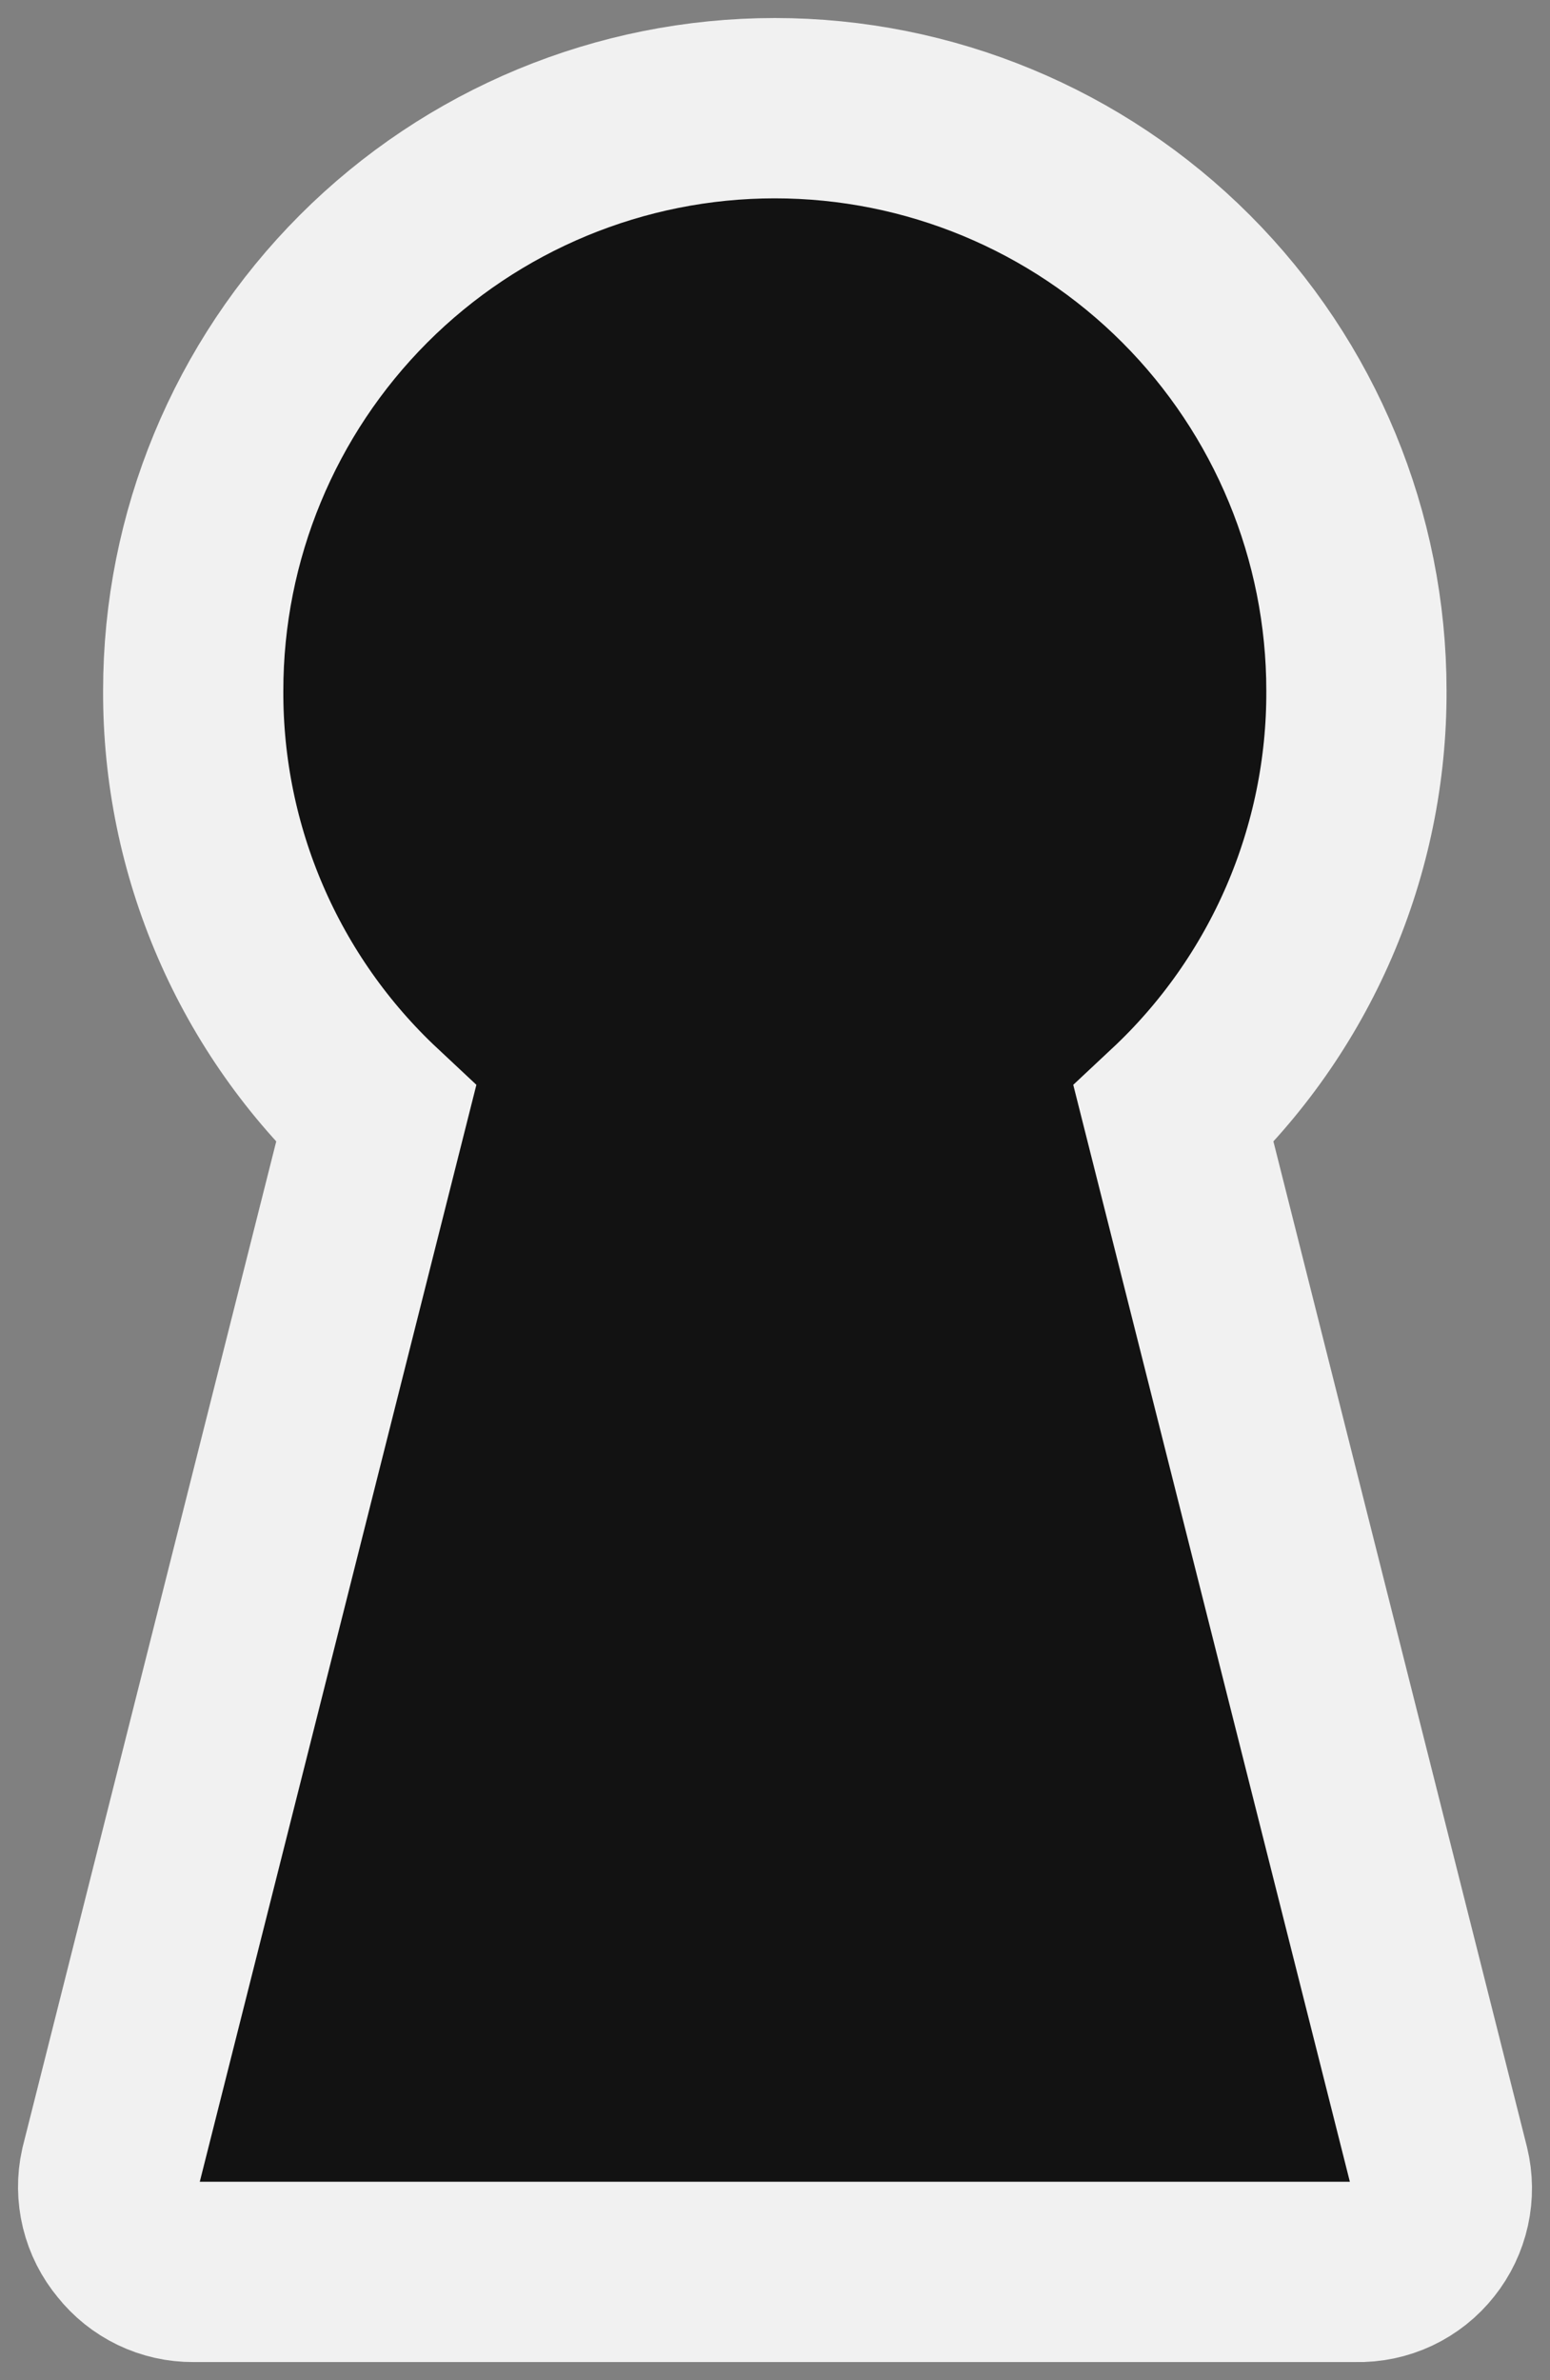 <svg width="43" height="66" viewBox="0 0 43 66" fill="none" xmlns="http://www.w3.org/2000/svg">
<rect x="0" y="0" width="43" height="66" fill="#808080" stroke="none"/>
<path d="M39.497 62.122C39.275 62.404 38.991 62.629 38.667 62.782C38.343 62.934 37.988 63.008 37.63 62.999H5.36C5.01 63.001 4.664 62.923 4.348 62.771C4.033 62.619 3.756 62.397 3.539 62.122C3.312 61.851 3.15 61.531 3.066 61.187C2.982 60.843 2.978 60.484 3.055 60.138L10.431 30.9C8.824 29.397 7.543 27.578 6.671 25.557C5.798 23.535 5.352 21.355 5.36 19.154C5.36 14.869 7.06 10.761 10.086 7.731C13.112 4.702 17.216 3 21.495 3C25.774 3 29.878 4.702 32.904 7.731C35.93 10.761 37.63 14.869 37.63 19.154C37.638 21.355 37.191 23.535 36.319 25.557C35.446 27.578 34.166 29.397 32.559 30.9L39.935 60.138C40.018 60.48 40.022 60.837 39.946 61.181C39.87 61.525 39.716 61.847 39.497 62.122Z" fill="#121212" stroke="#F1F1F1" stroke-width="5"/>
</svg>
